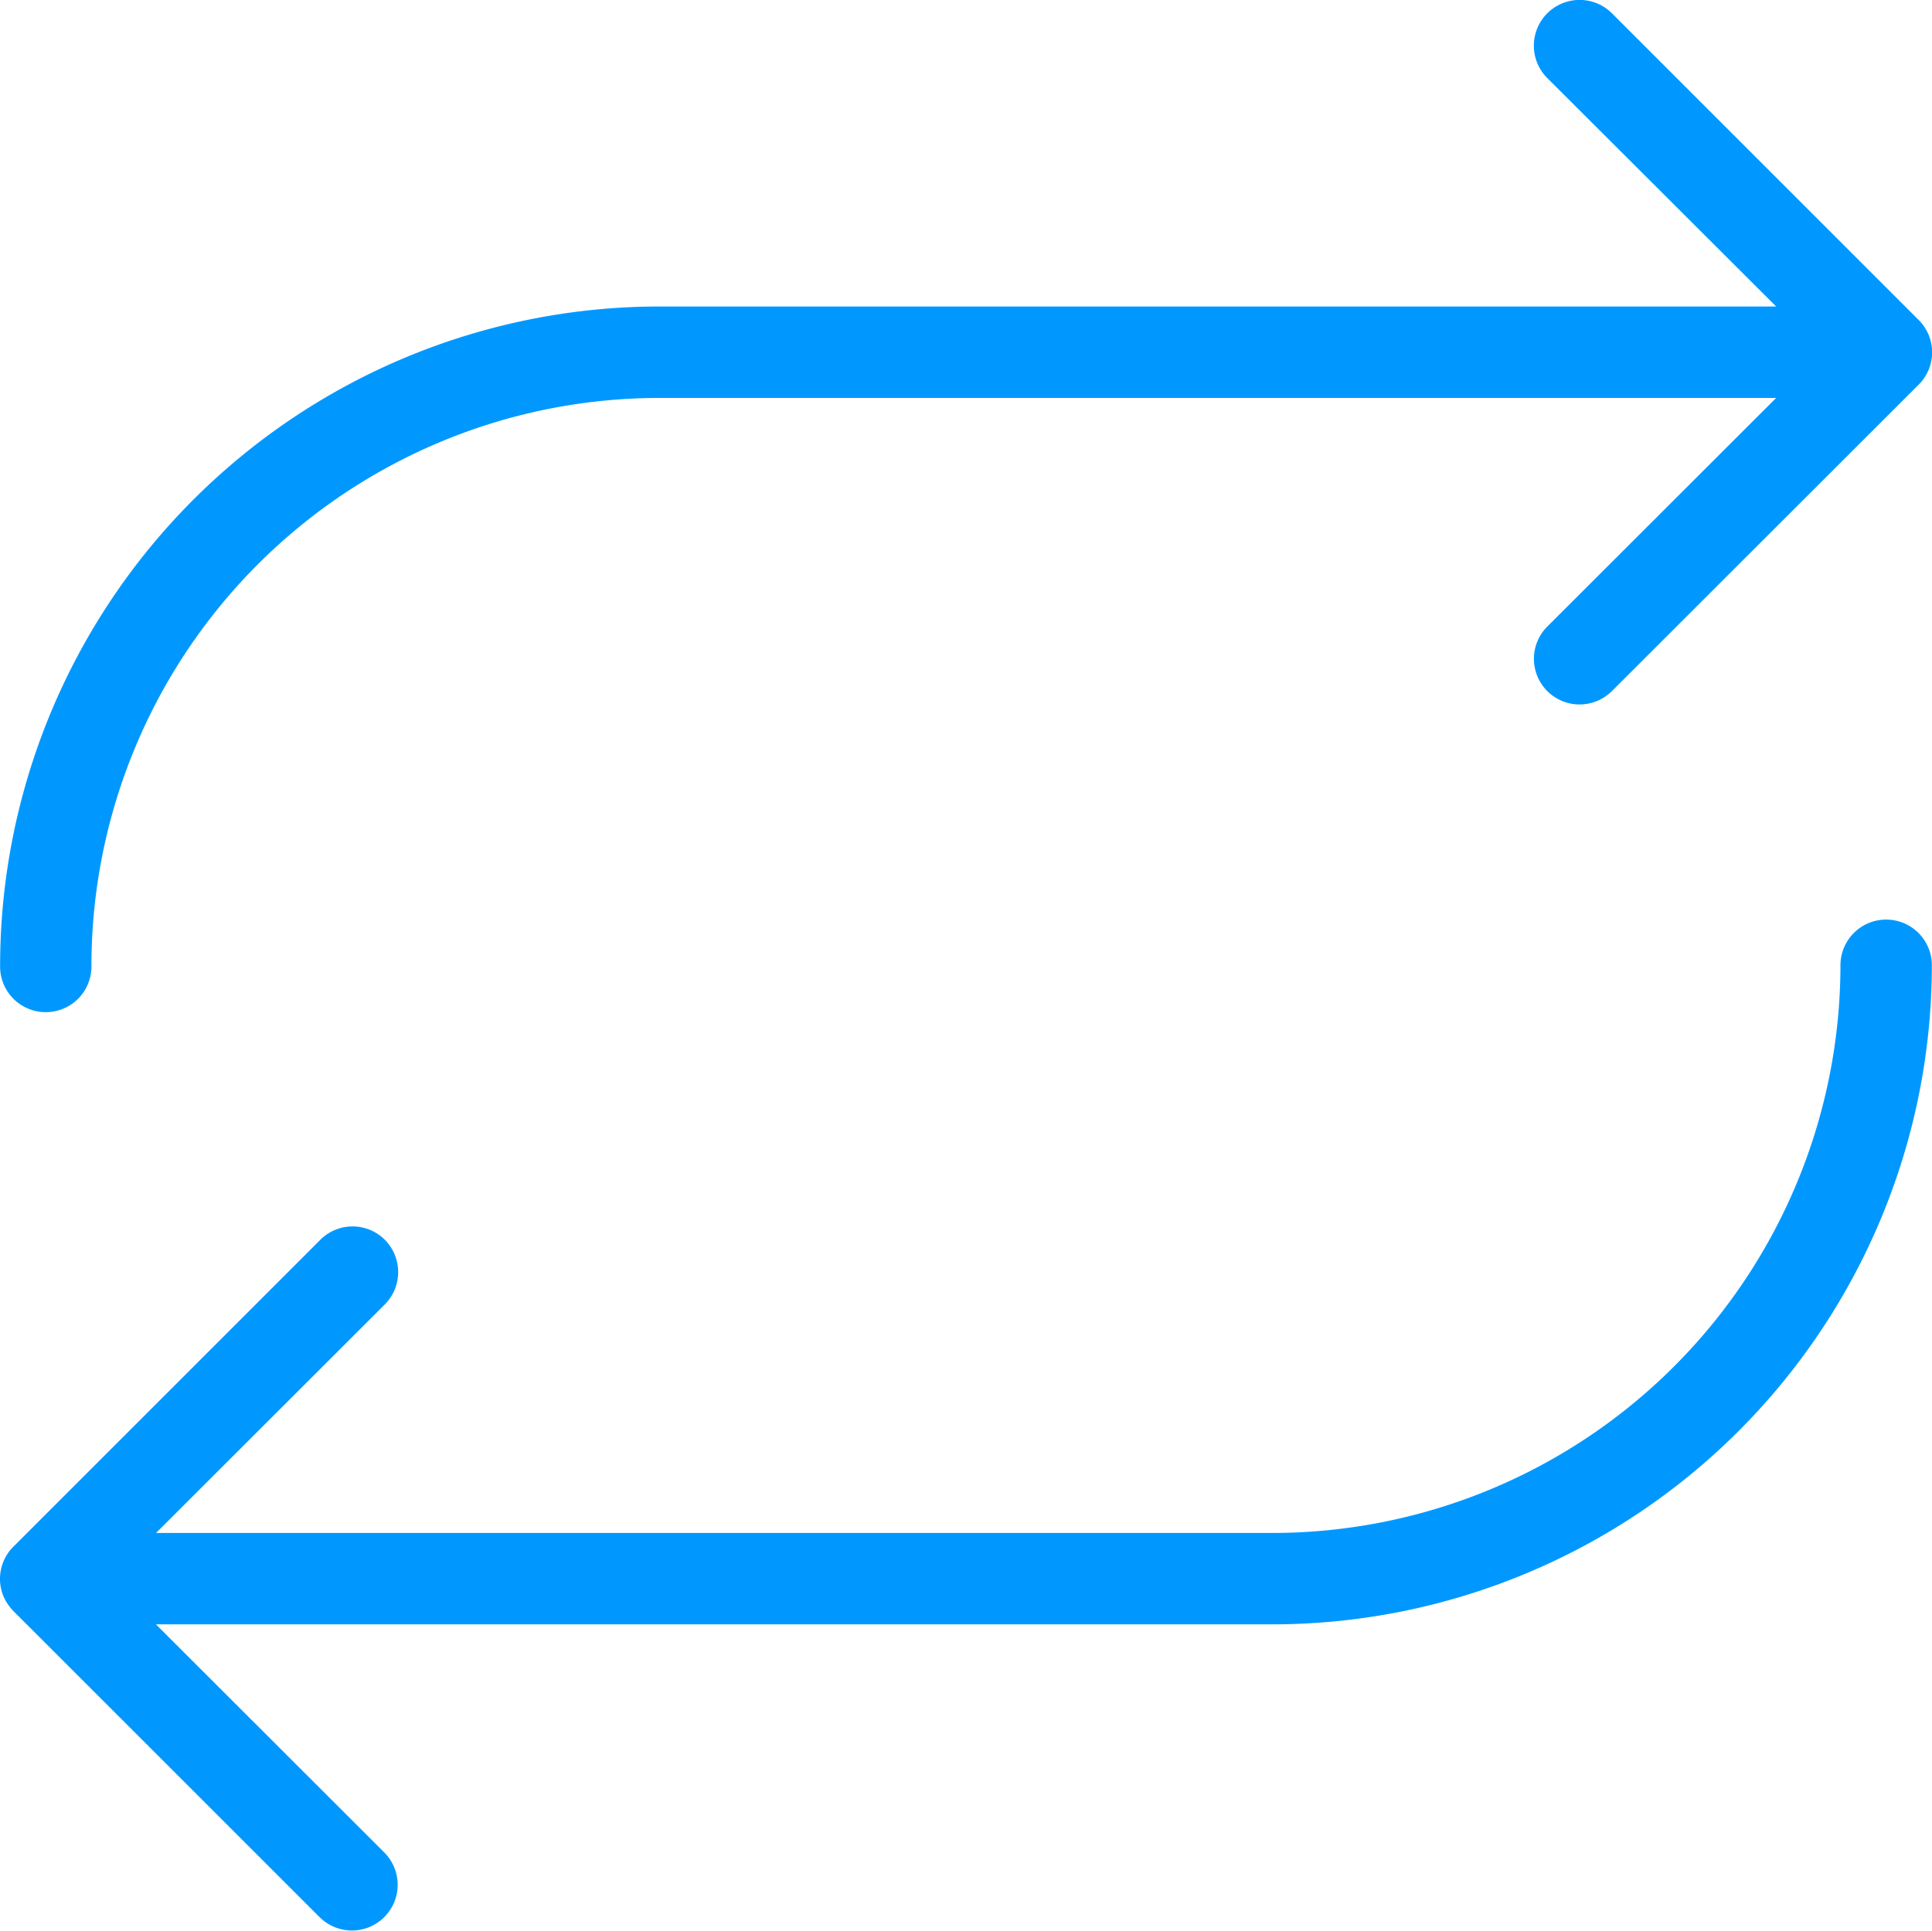 <svg xmlns="http://www.w3.org/2000/svg" width="69.287" height="69.257" viewBox="0 0 69.287 69.257">
  <path id="Repeat_2" data-name="Repeat 2" d="M11.477,68.782.493,57.8a1.75,1.75,0,0,1-.374-.548,1.632,1.632,0,0,1,.344-1.765v-.006l.006-.006.012-.005,11-11a1.636,1.636,0,0,1,2.319,0,1.645,1.645,0,0,1,0,2.313l-8.208,8.2H45.64A20.384,20.384,0,0,0,66,34.622a1.639,1.639,0,0,1,3.278,0A23.668,23.668,0,0,1,45.64,58.261H5.588l8.208,8.2a1.64,1.64,0,0,1-2.319,2.319ZM0,34.628A23.659,23.659,0,0,1,23.63,10.993H63.694L55.486,2.8A1.64,1.64,0,0,1,57.805.477l11,11a1.636,1.636,0,0,1,0,2.319l-11,10.99a1.649,1.649,0,0,1-1.16.481,1.637,1.637,0,0,1-1.159-2.794l8.208-8.2H23.63A20.376,20.376,0,0,0,3.275,34.625a1.638,1.638,0,1,1-3.275,0Z" transform="translate(0.004 0)" fill="#0098ff"/>
</svg>
